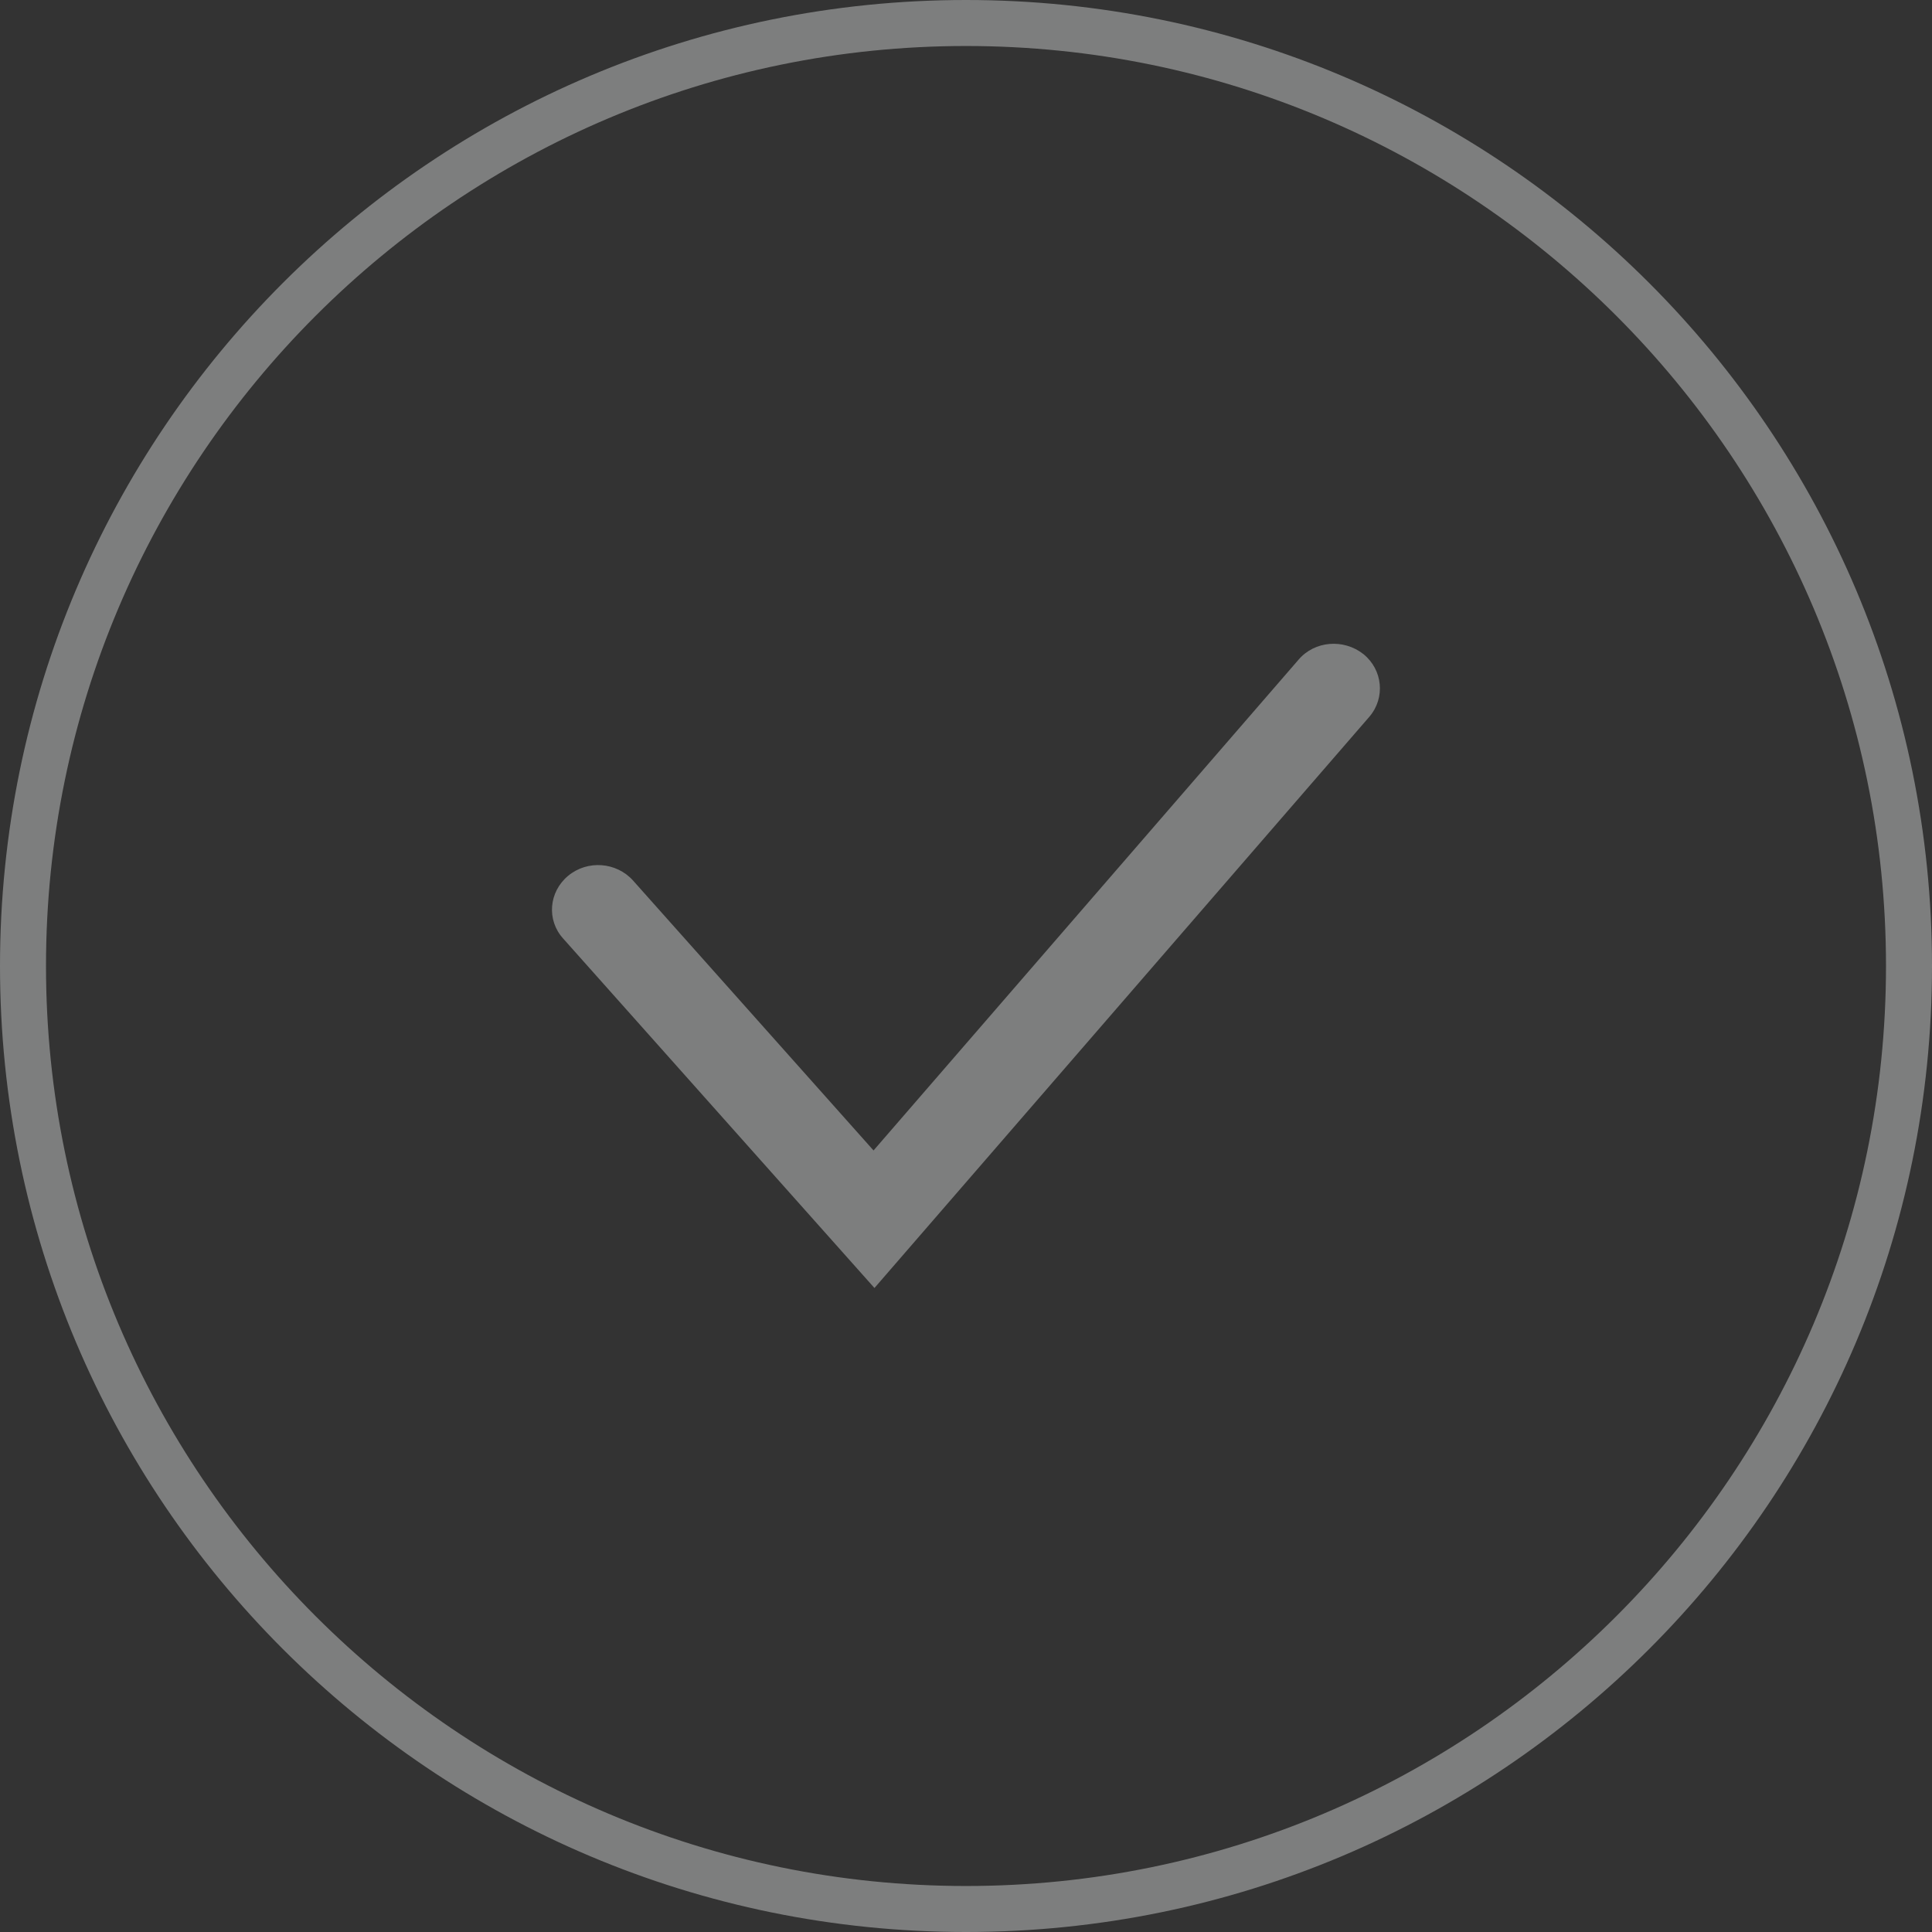 <?xml version="1.0" encoding="utf-8"?>
<!-- Generator: Adobe Illustrator 25.0.1, SVG Export Plug-In . SVG Version: 6.00 Build 0)  -->
<svg version="1.1" id="Layer_1" xmlns="http://www.w3.org/2000/svg" xmlns:xlink="http://www.w3.org/1999/xlink" x="0px" y="0px"
	 viewBox="0 0 42 42" style="enable-background:new 0 0 42 42;" xml:space="preserve">
<rect x="0" y="0" width="42" height="42" fill="#333333" stroke="none"/>
<style type="text/css">
	.st0{fill:#EF998C;}
	.st1{fill:#FFFFFF;}
	.st2{fill:#7D7E7E;}
</style>
<g>
	<circle class="st0" cx="191.87" cy="83.61" r="21"/>
</g>
<g>
	<path class="st1" d="M189.88,90.61l-6.77-7.6c-0.36-0.4-0.31-1.01,0.11-1.36c0.42-0.35,1.05-0.3,1.41,0.1l5.23,5.87l9.24-10.67
		c0.35-0.41,0.98-0.46,1.41-0.12c0.42,0.34,0.48,0.95,0.13,1.36L189.88,90.61z"/>
</g>
<g>
	<path class="st2" d="M19.01,28l-6.77-7.6c-0.36-0.4-0.31-1.01,0.11-1.36c0.42-0.35,1.05-0.3,1.41,0.1l5.23,5.87l9.24-10.67
		c0.35-0.41,0.98-0.46,1.41-0.12c0.42,0.34,0.48,0.95,0.13,1.36L19.01,28z"/>
</g>
<g>
	<path class="st2" d="M21,1c11.03,0,20,8.97,20,20s-8.97,20-20,20S1,32.03,1,21S9.97,1,21,1 M21,0C9.4,0,0,9.4,0,21s9.4,21,21,21
		s21-9.4,21-21S32.6,0,21,0L21,0z"/>
</g>
<g>
	<g>
		<path class="st0" d="M161.77,126.24l-6.77-7.6c-0.36-0.4-0.31-1.01,0.11-1.36c0.42-0.35,1.05-0.3,1.41,0.1l5.23,5.87l9.24-10.67
			c0.35-0.41,0.98-0.46,1.41-0.12c0.42,0.34,0.48,0.95,0.13,1.36L161.77,126.24z"/>
	</g>
</g>
<g>
	<path class="st2" d="M138.75,126.24l-6.77-7.6c-0.36-0.4-0.31-1.01,0.11-1.36c0.42-0.35,1.05-0.3,1.41,0.1l5.23,5.87l9.24-10.67
		c0.35-0.41,0.98-0.46,1.41-0.12c0.42,0.34,0.48,0.95,0.13,1.36L138.75,126.24z"/>
</g>
</svg>
